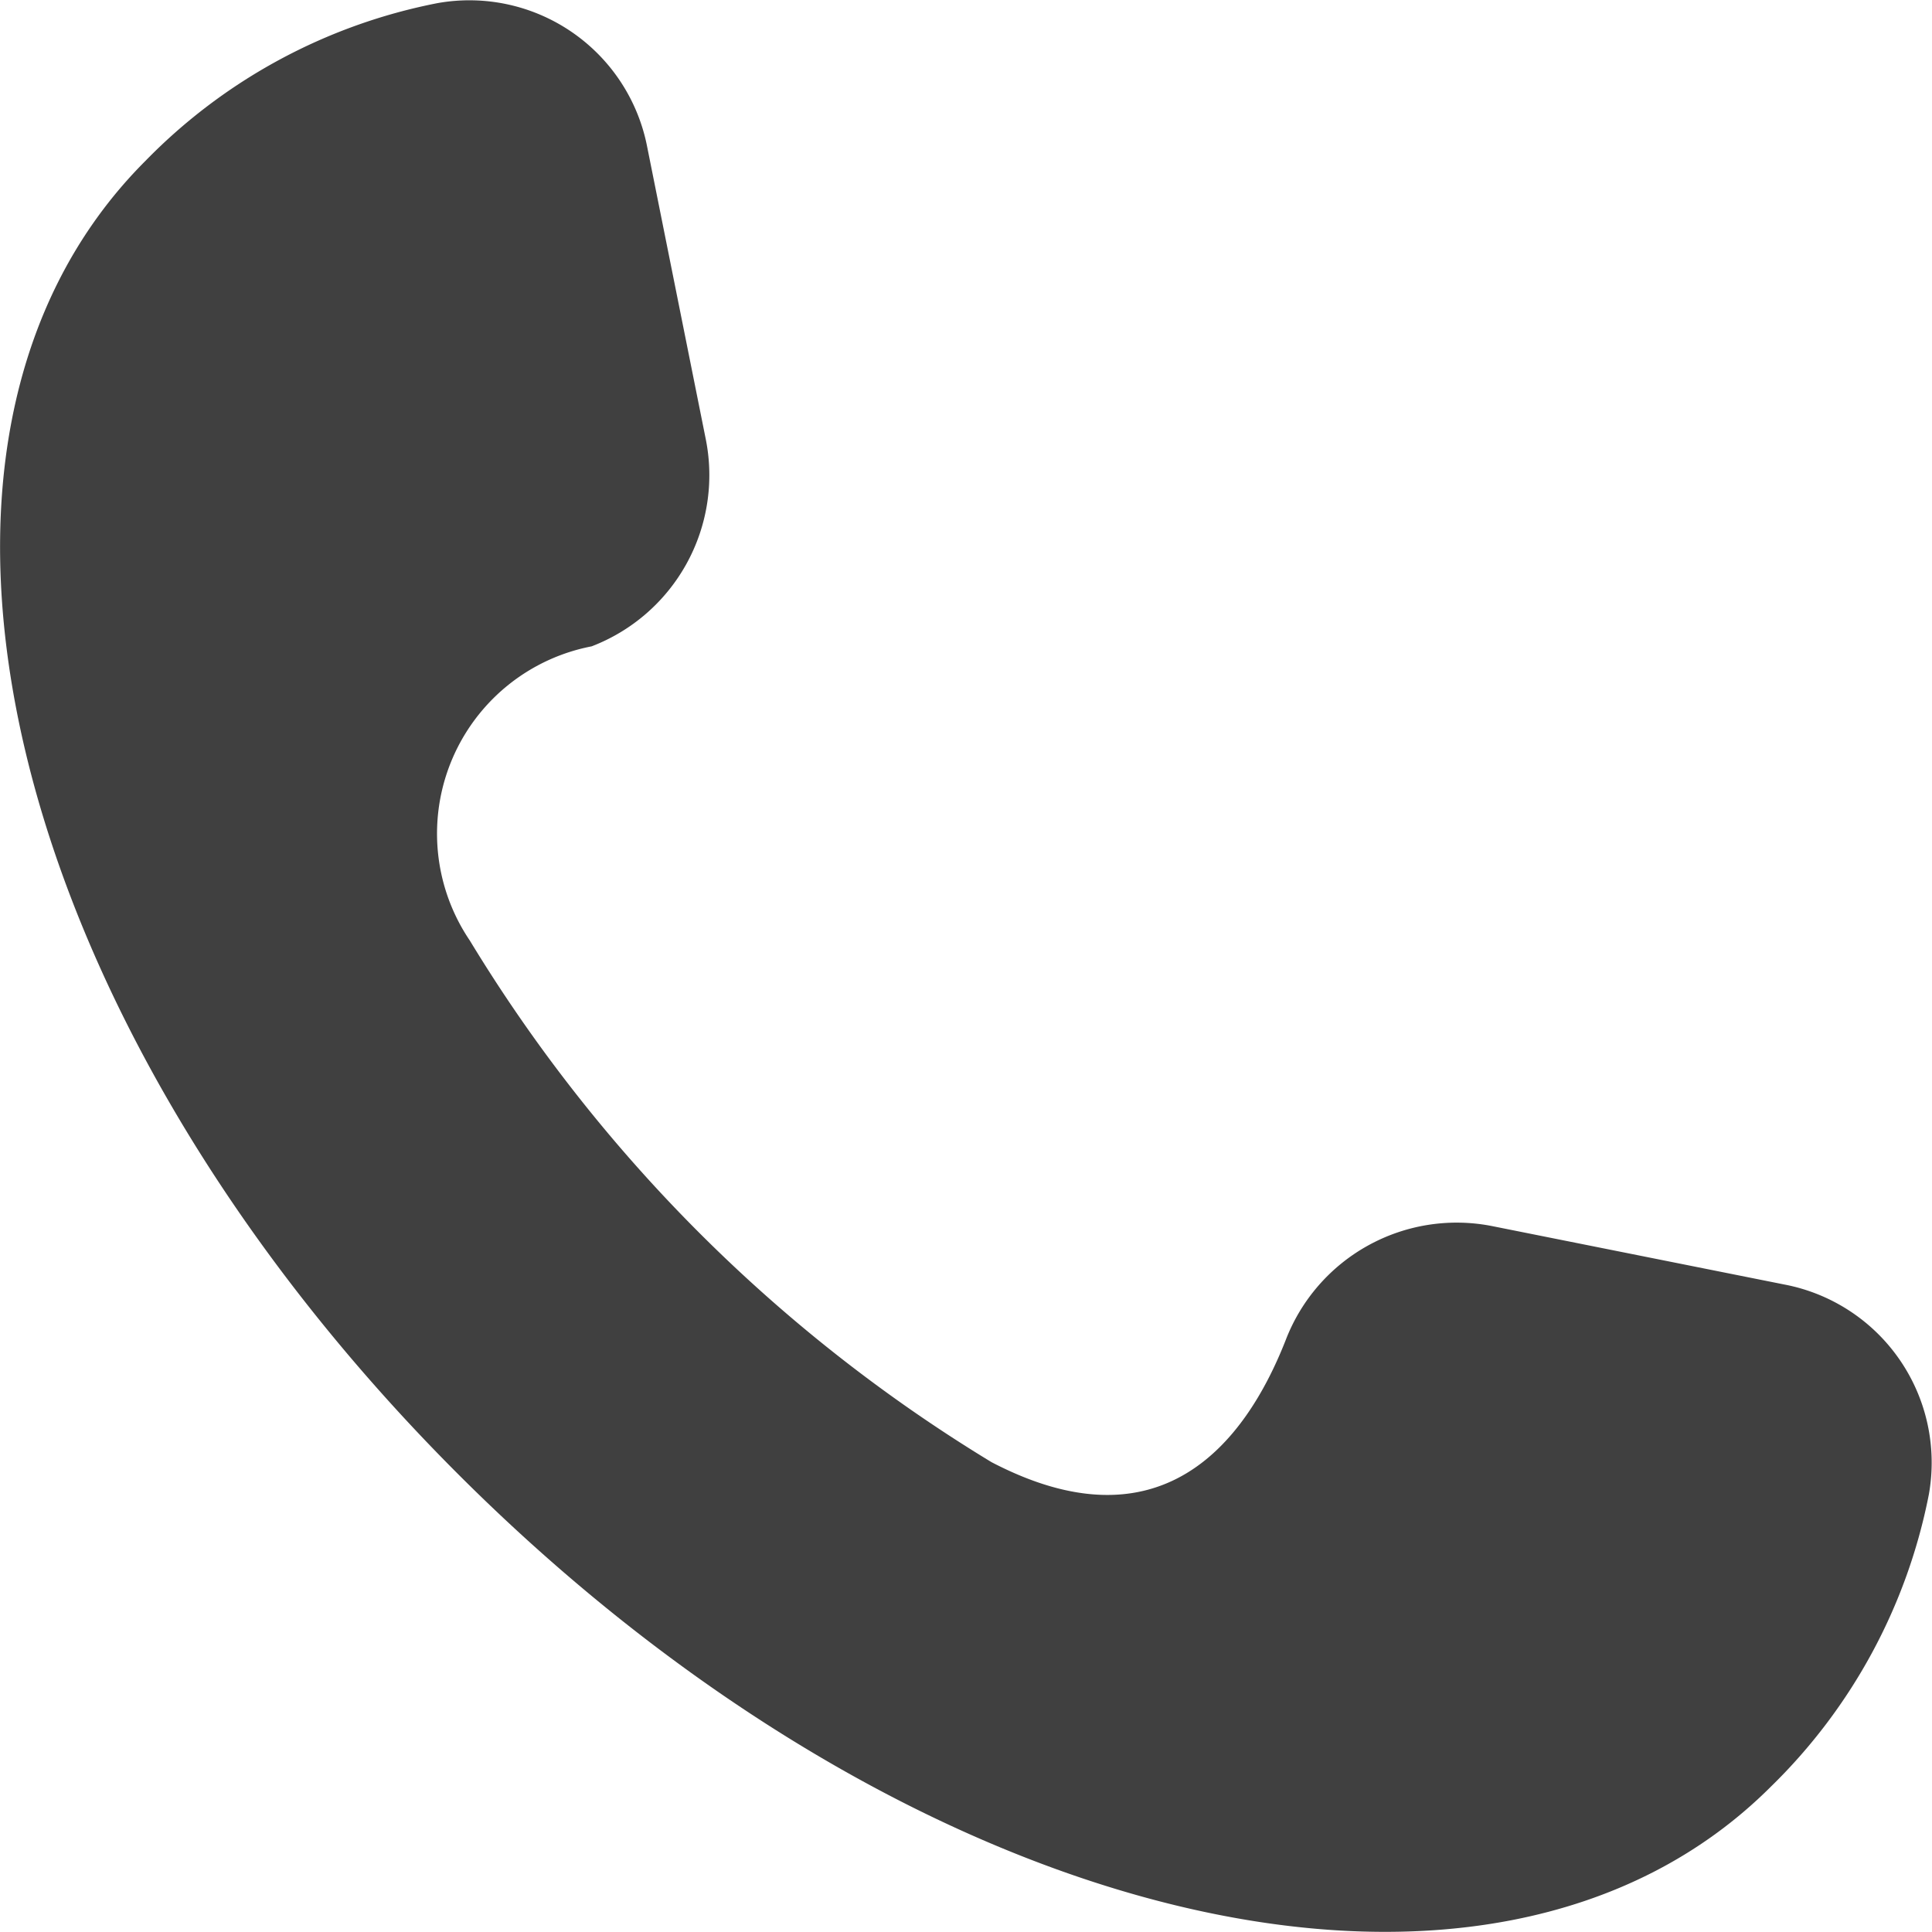 <svg xmlns="http://www.w3.org/2000/svg" width="12.318" height="12.317" viewBox="0 0 12.318 12.317">
  <path id="tem41" d="M64.9,447.084l-1.866-.373a1.168,1.168,0,0,0-1.315.728c-.261.664-.8,1.339-1.876.777a9.9,9.9,0,0,1-3.326-3.326,1.216,1.216,0,0,1,.777-1.875,1.169,1.169,0,0,0,.729-1.315l-.374-1.866a1.155,1.155,0,0,0-1.338-.92,3.551,3.551,0,0,0-1.862,1.006c-1.789,1.789-.914,5.465,1.993,8.372s6.583,3.781,8.371,1.993a3.556,3.556,0,0,0,1.007-1.863A1.156,1.156,0,0,0,64.9,447.084Z" transform="translate(-53.522 -438.894)" fill="#404040"/>
</svg>
